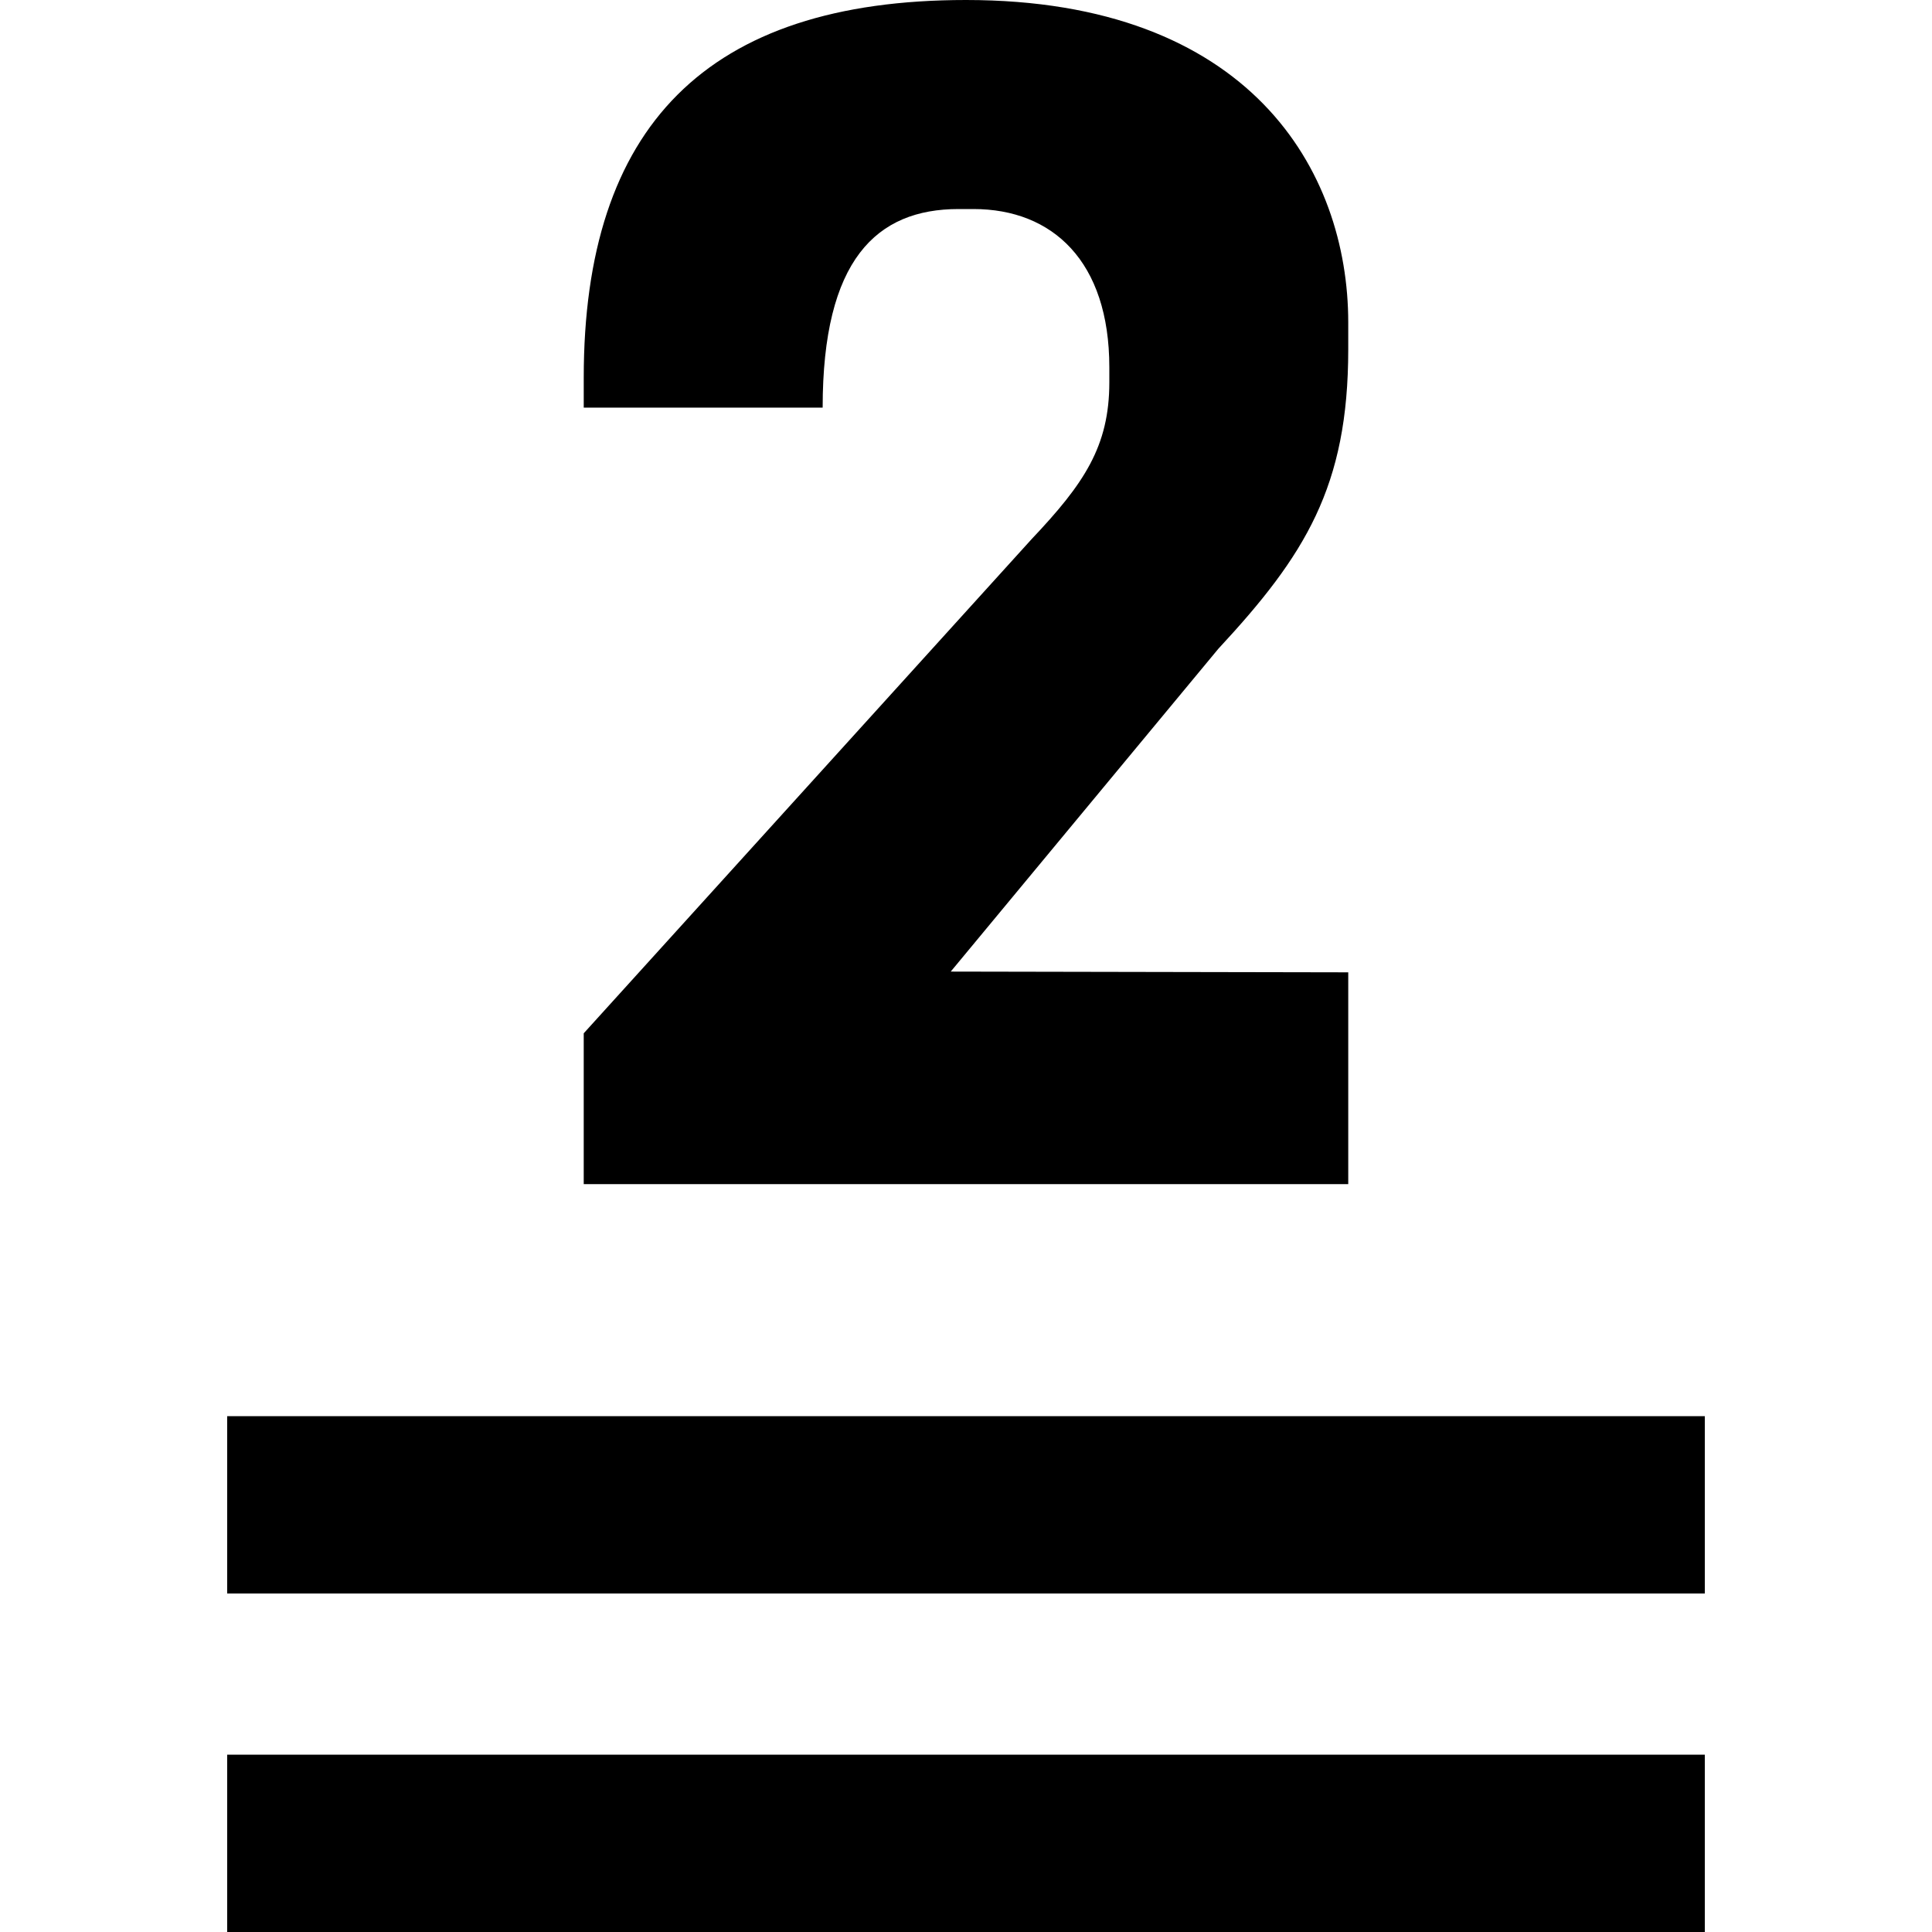 <?xml version="1.0" encoding="iso-8859-1"?>
<!-- Generator: Adobe Illustrator 18.0.0, SVG Export Plug-In . SVG Version: 6.00 Build 0)  -->
<!DOCTYPE svg PUBLIC "-//W3C//DTD SVG 1.1//EN" "http://www.w3.org/Graphics/SVG/1.1/DTD/svg11.dtd">
<svg version="1.1" id="Capa_1" xmlns="http://www.w3.org/2000/svg" xmlns:xlink="http://www.w3.org/1999/xlink" x="0px" y="0px"
	 viewBox="0 0 326.868 326.868" style="enable-background:new 0 0 326.868 326.868;" xml:space="preserve">
<g>
	<path d="M228.106,164.505l-67.254-0.126l45.273-54.61c14.656-15.79,21.98-27.412,21.98-50.654v-4.547
		C228.106,28.8,211.434,0,163.434,0C119.475,0,98.76,21.473,98.76,63.915v5.053h40.422c0-25.011,9.094-33.601,22.986-33.601h2.529
		c13.387,0,22.986,8.843,22.986,26.779v2.527c0,10.863-4.293,17.178-13.135,26.526l-75.789,83.62v25.516h129.346V164.505z"/>
	<rect x="38.434" y="239.597" width="250" height="30"/>
	<rect x="38.434" y="296.868" width="250" height="30"/>
</g>
<g>
</g>
<g>
</g>
<g>
</g>
<g>
</g>
<g>
</g>
<g>
</g>
<g>
</g>
<g>
</g>
<g>
</g>
<g>
</g>
<g>
</g>
<g>
</g>
<g>
</g>
<g>
</g>
<g>
</g>
</svg>

